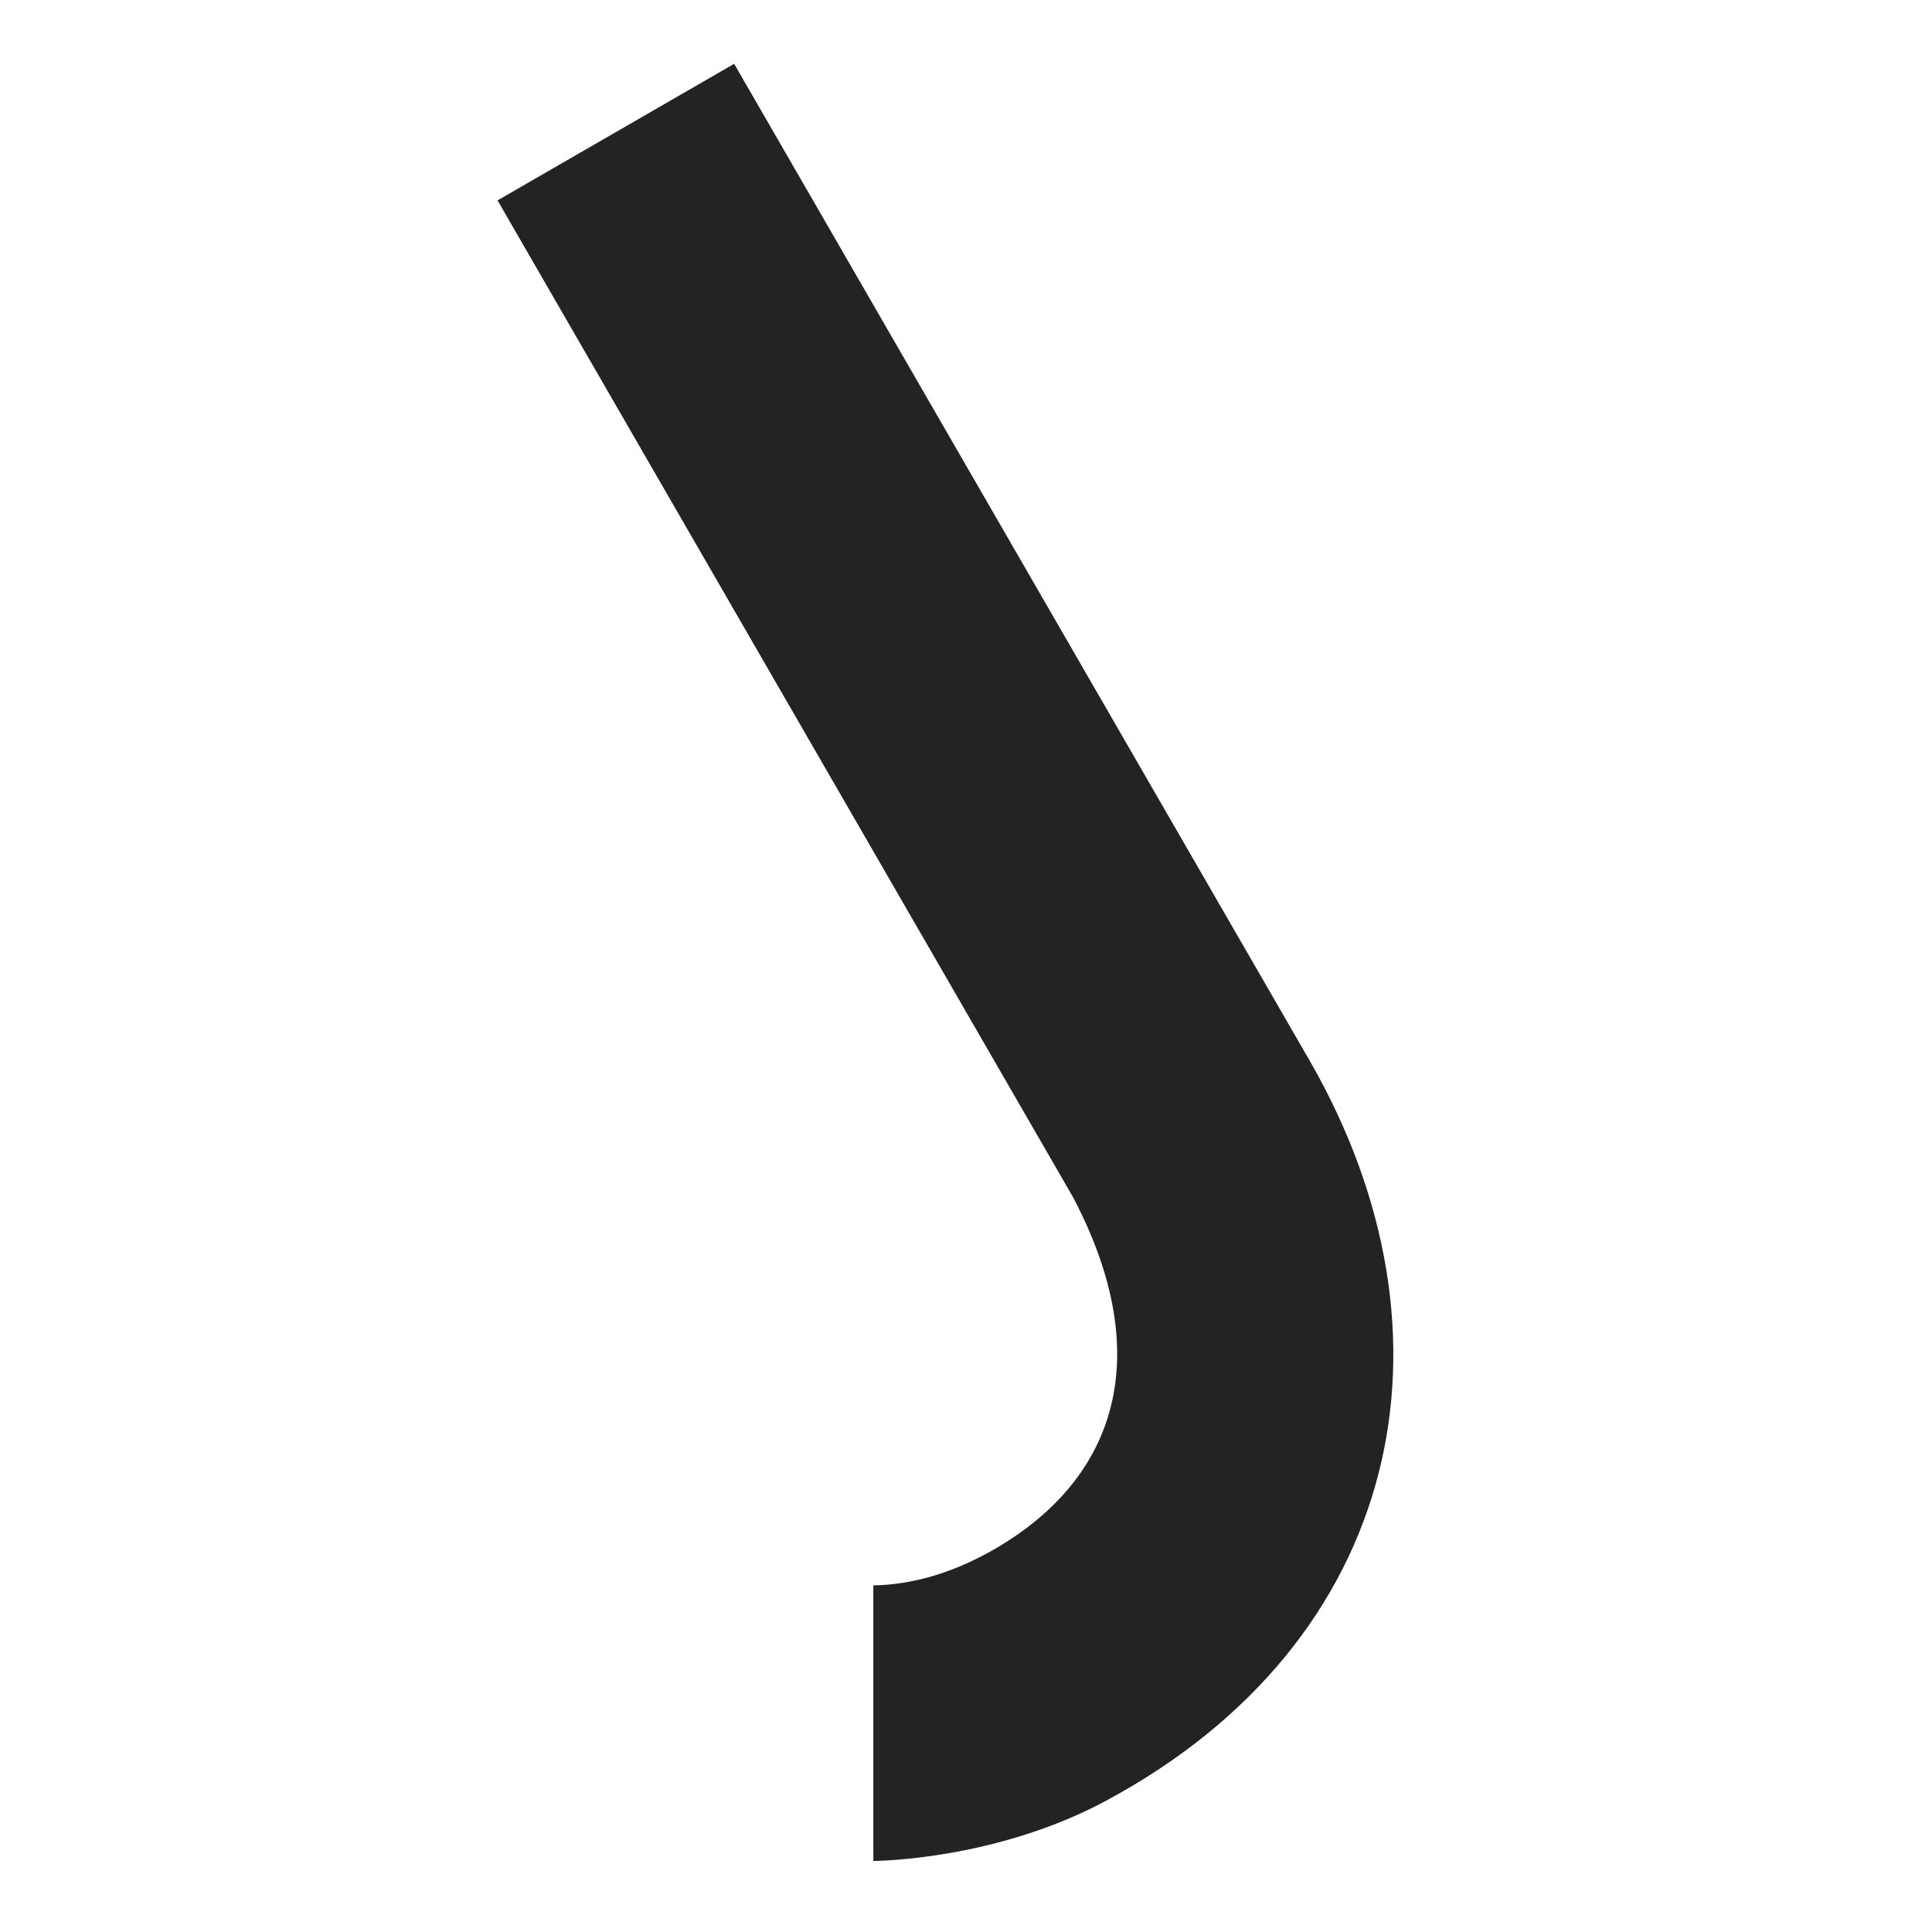 <svg width="32" height="32" viewBox="0 0 32 32" fill="none" xmlns="http://www.w3.org/2000/svg">
<path d="M17.779 19.84L8.241 3.319L12.16 1.057L21.698 17.578C24.31 22.127 23.229 27.183 18.327 29.822C16.468 30.823 14.465 30.823 14.465 30.823L14.465 26.259C15.112 26.249 15.792 26.05 16.468 25.661C18.51 24.482 19.145 22.449 17.779 19.84Z" fill="#232323"/>
</svg>
